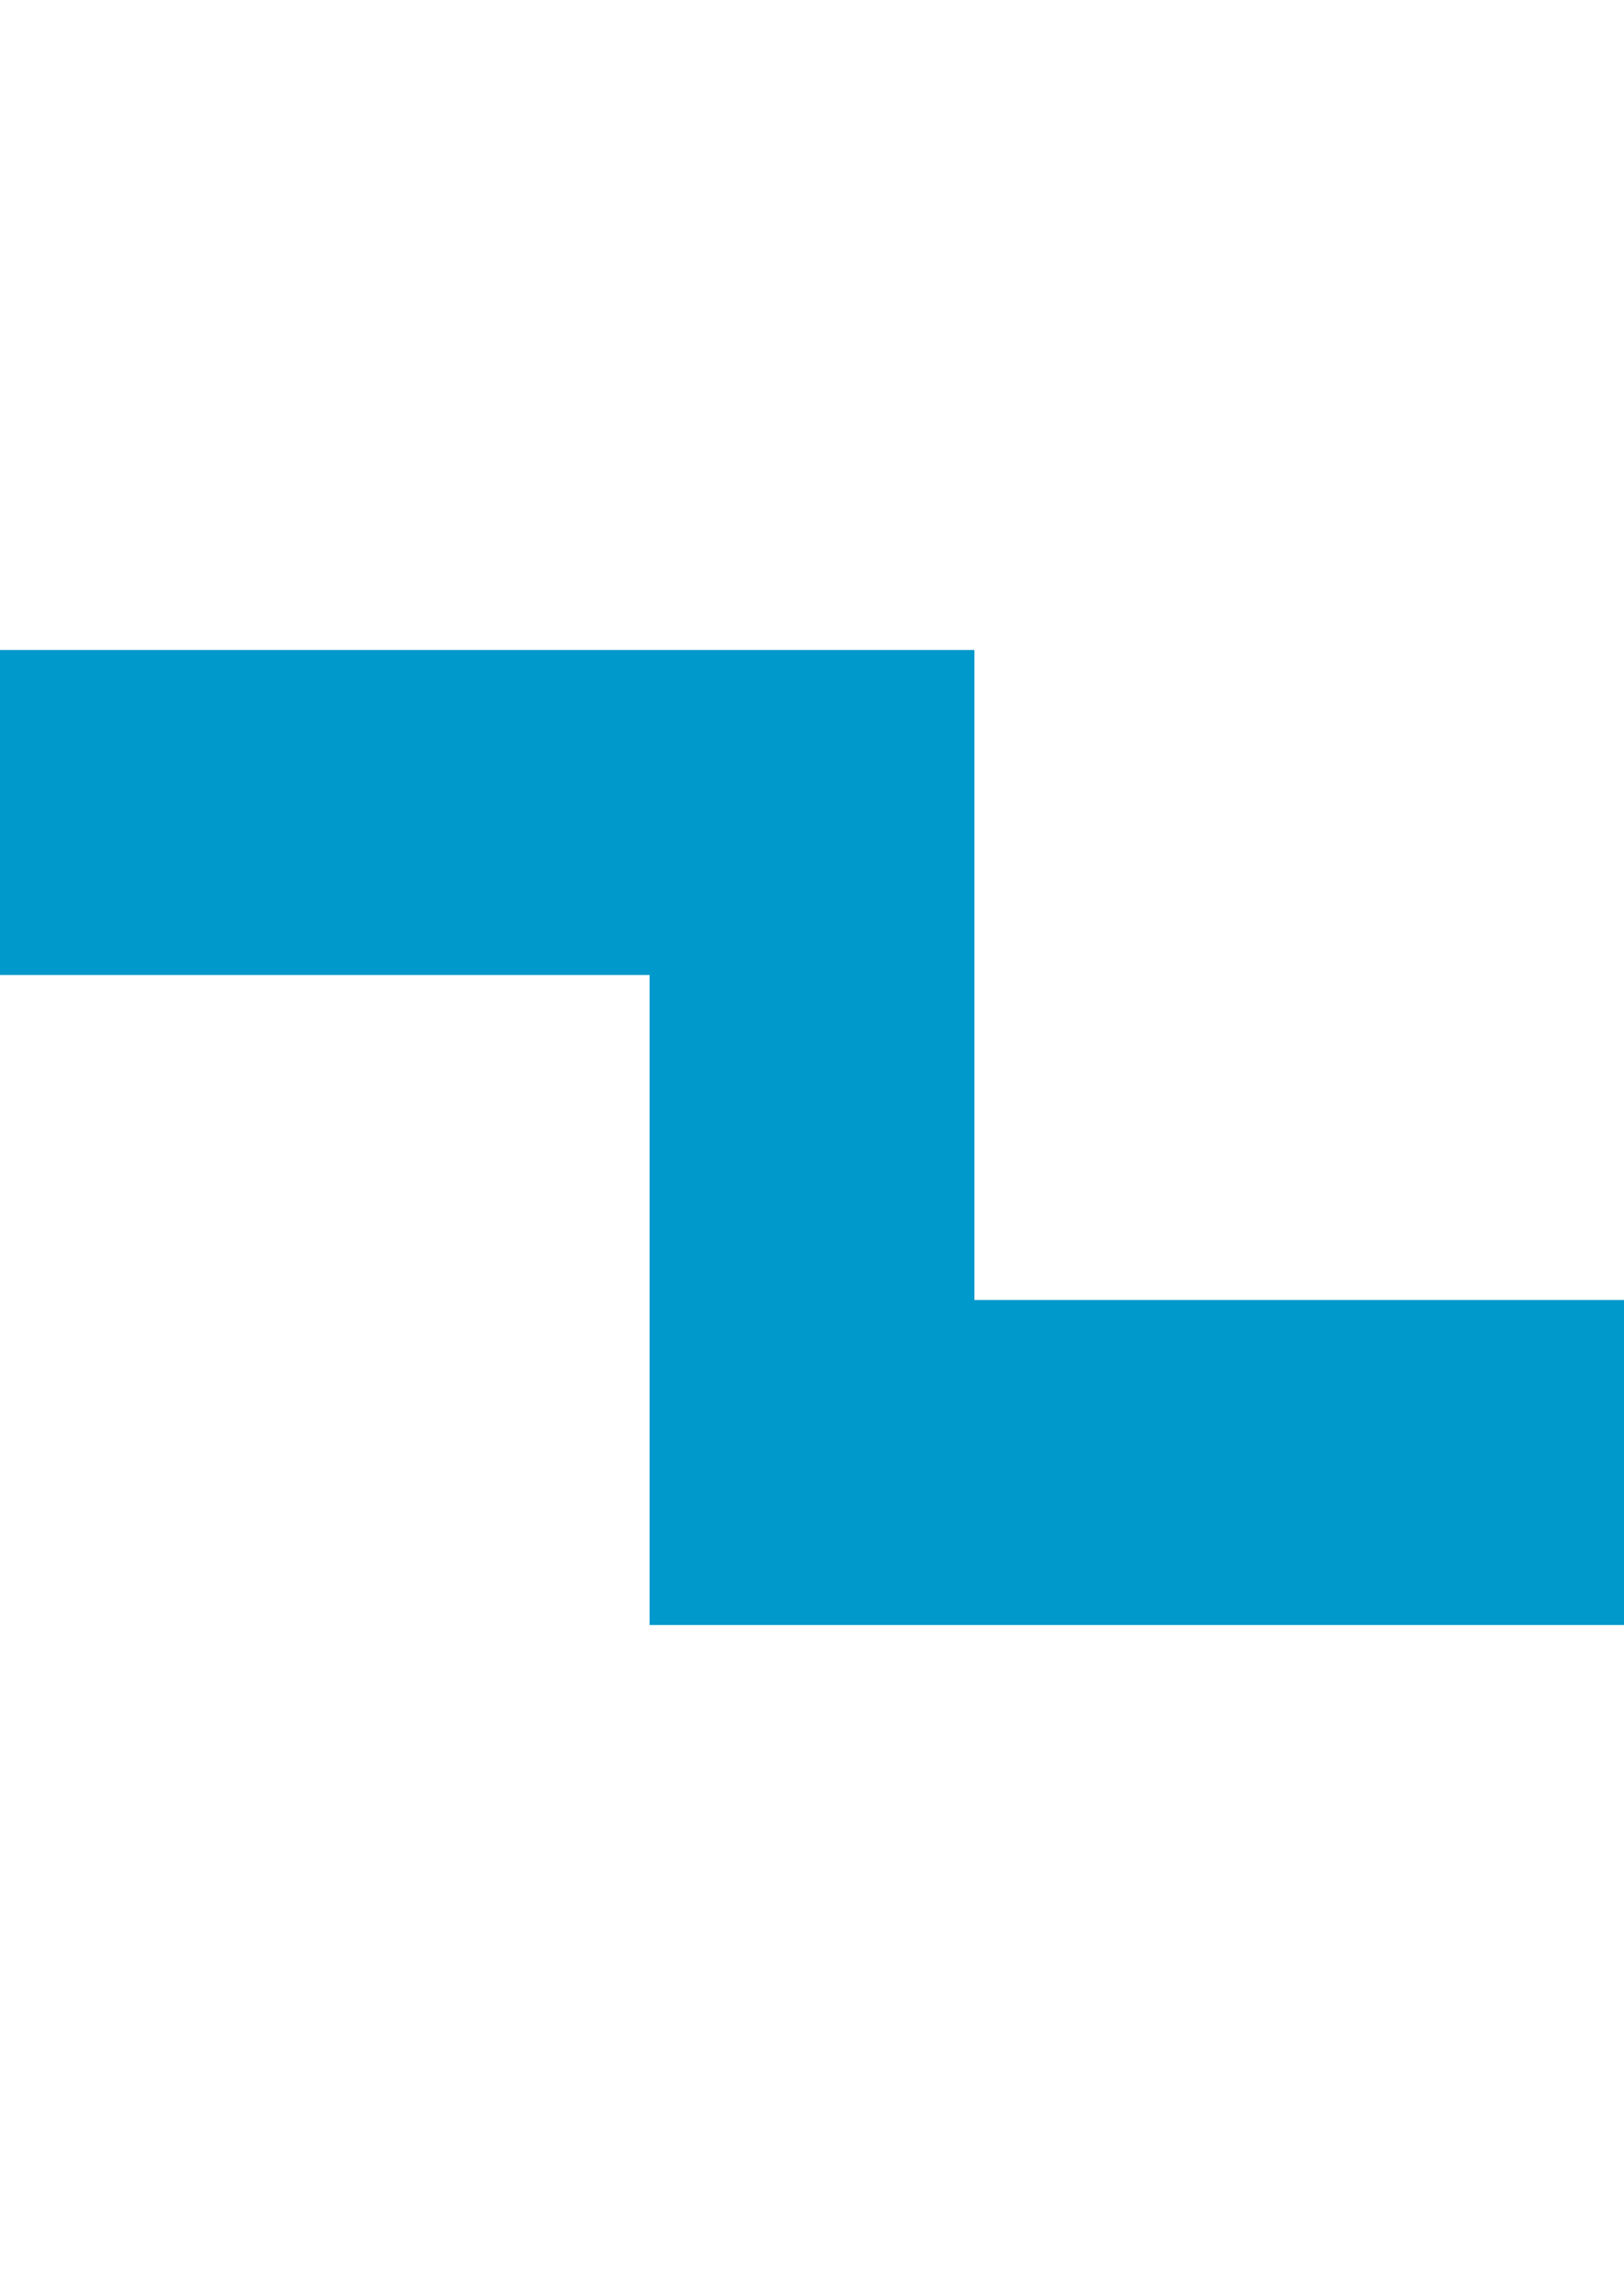 ﻿<?xml version="1.0" encoding="utf-8"?>
<svg version="1.1" xmlns:xlink="http://www.w3.org/1999/xlink" width="10px" height="14px" preserveAspectRatio="xMidYMin meet" viewBox="4306 951  8 14" xmlns="http://www.w3.org/2000/svg">
  <path d="M 4018 956  L 4310 956  L 4310 960  L 4316 960  " stroke-width="2" stroke="#0099cc" fill="none" />
  <path d="M 4315 967.6  L 4322 960  L 4315 952.4  L 4315 967.6  Z " fill-rule="nonzero" fill="#0099cc" stroke="none" />
</svg>